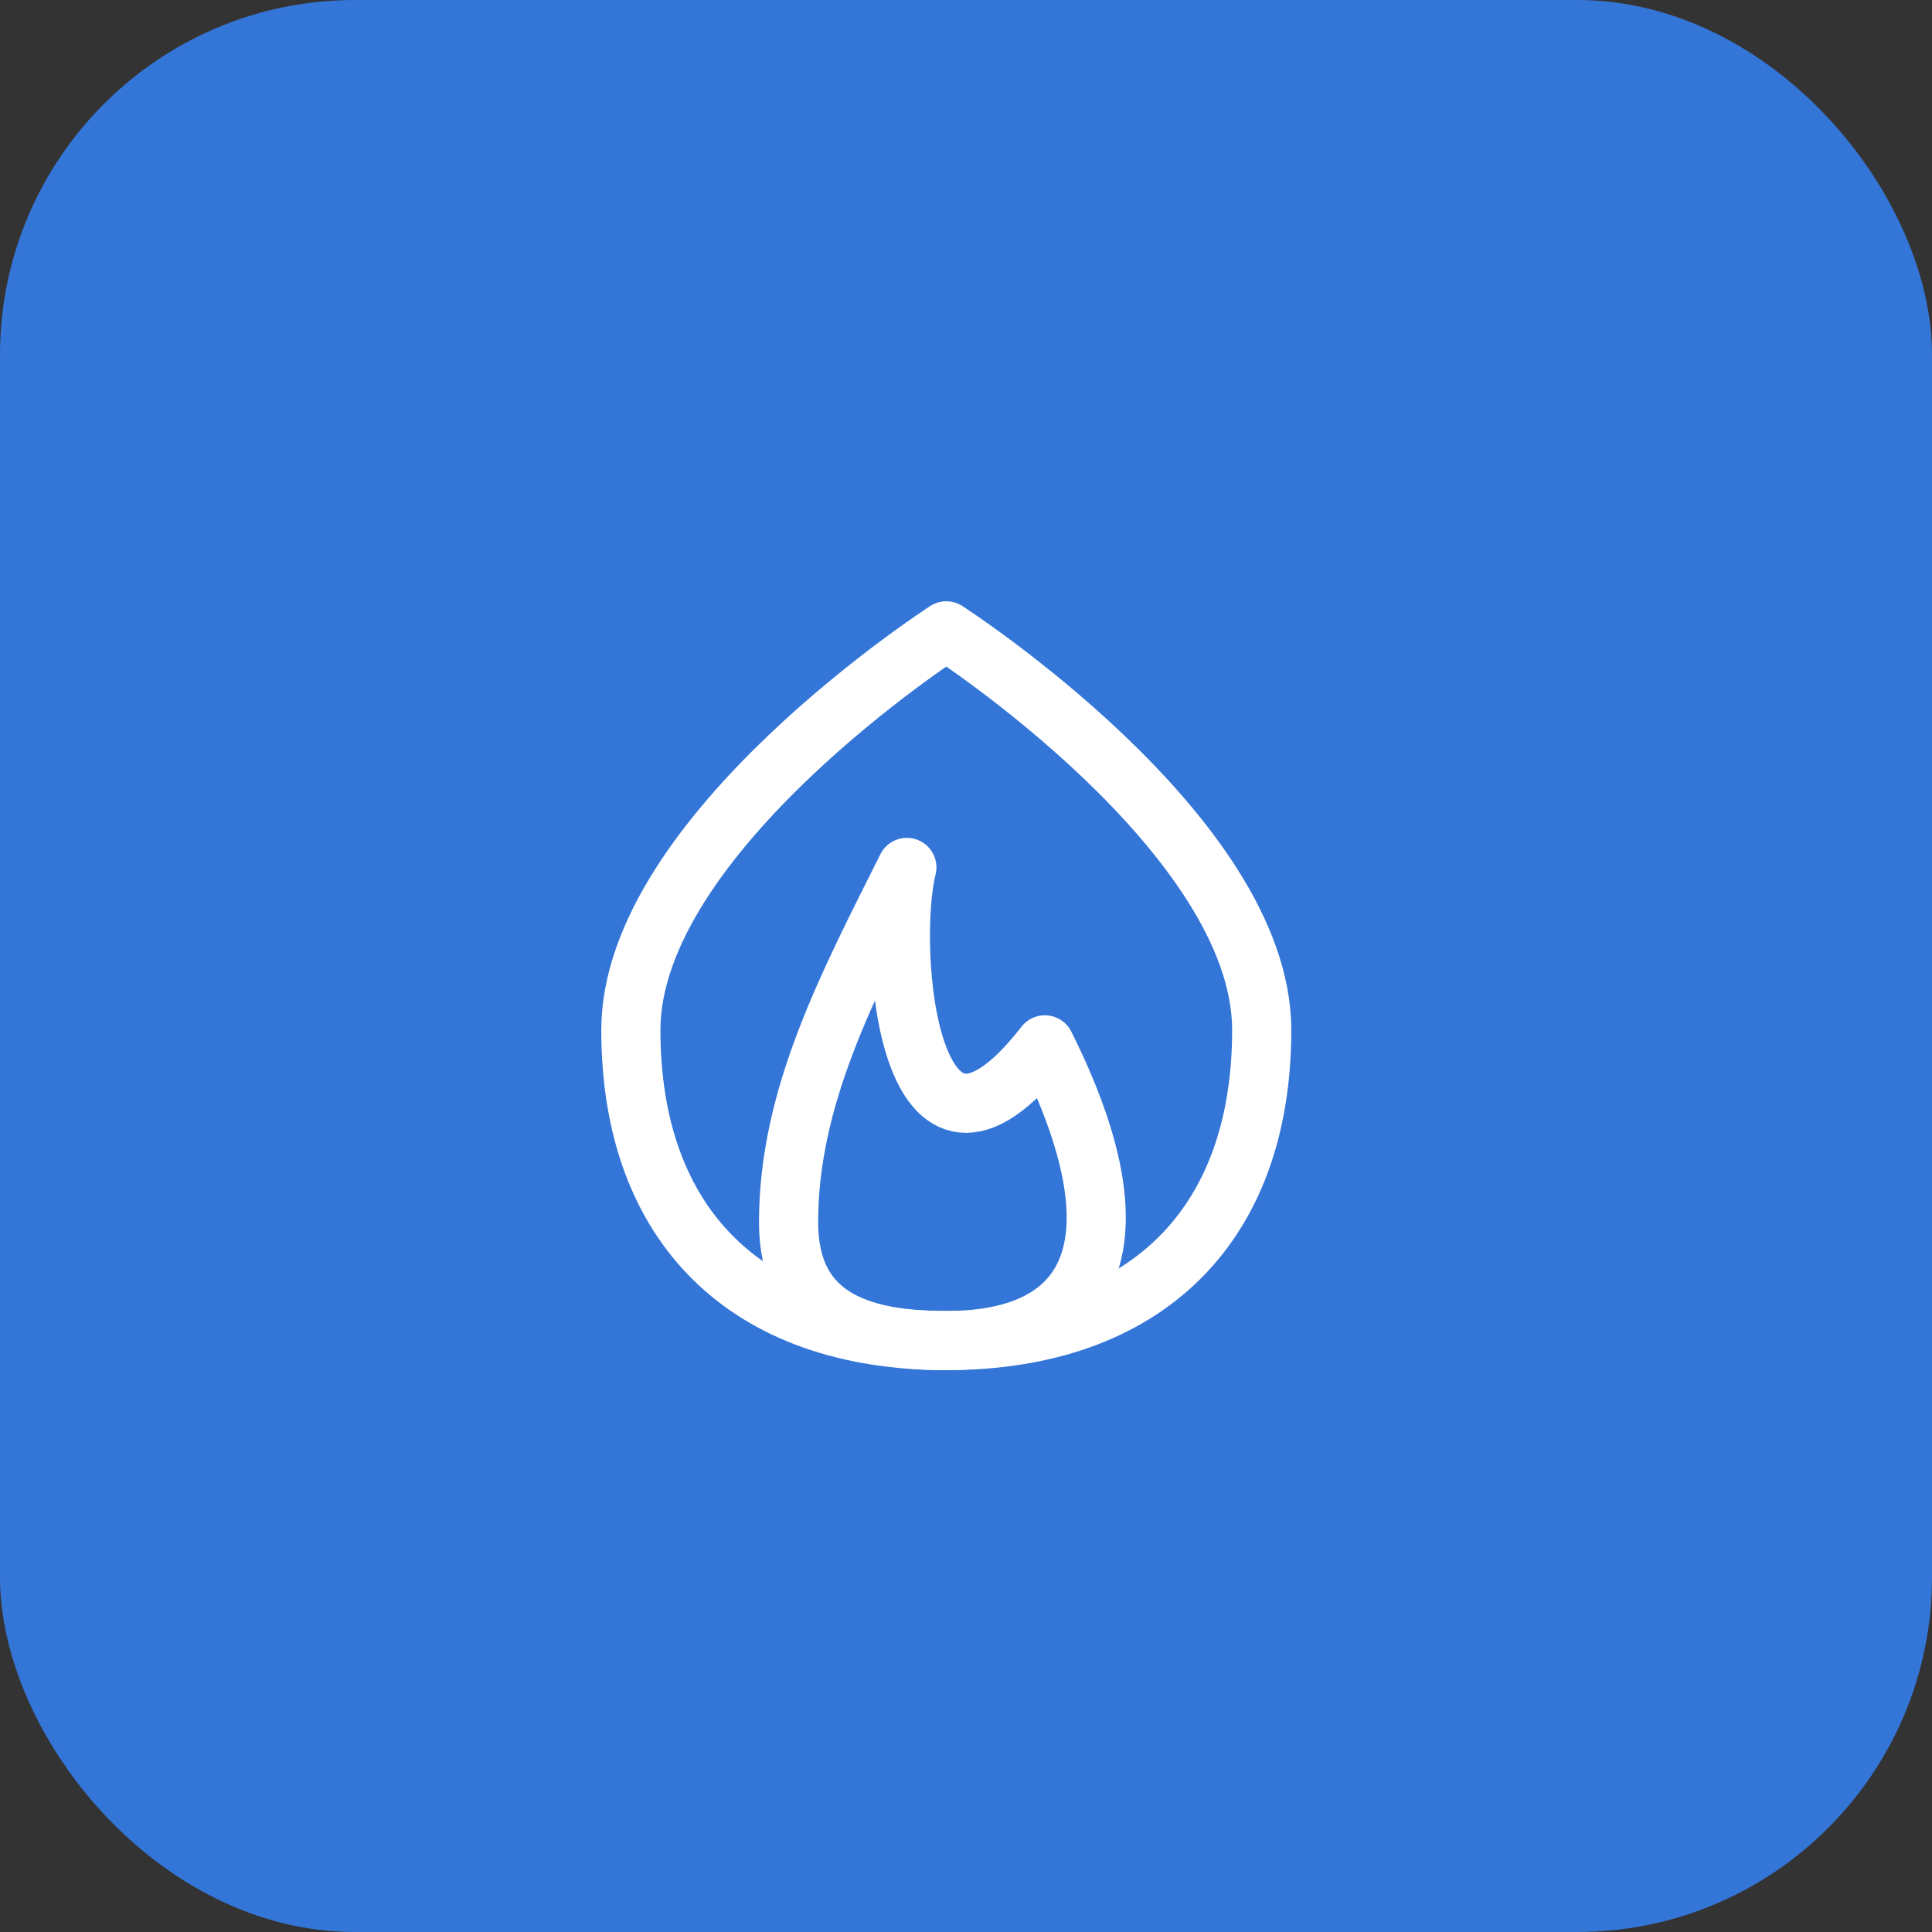 <svg width="49" height="49" viewBox="0 0 49 49" fill="none" xmlns="http://www.w3.org/2000/svg">
<rect x="0" y="0" width="49" height="49" fill="#333333" stroke="none"/>
<rect width="49" height="49" rx="9" fill="#3476D8"/>
<path d="M20 31C20 33.415 21.791 34 24 34C27.759 34 29 31.5 26.5 26.5C23 31 22.5 24 23 22C21.5 25 20 27.818 20 31Z" stroke="white" stroke-width="1.5" stroke-linecap="round" stroke-linejoin="round"/>
<path d="M24 34C29.049 34 32 31.096 32 26.125C32 21.154 24 16 24 16C24 16 16 21.154 16 26.125C16 31.096 18.951 34 24 34Z" stroke="white" stroke-width="1.5" stroke-linecap="round" stroke-linejoin="round"/>
</svg>
